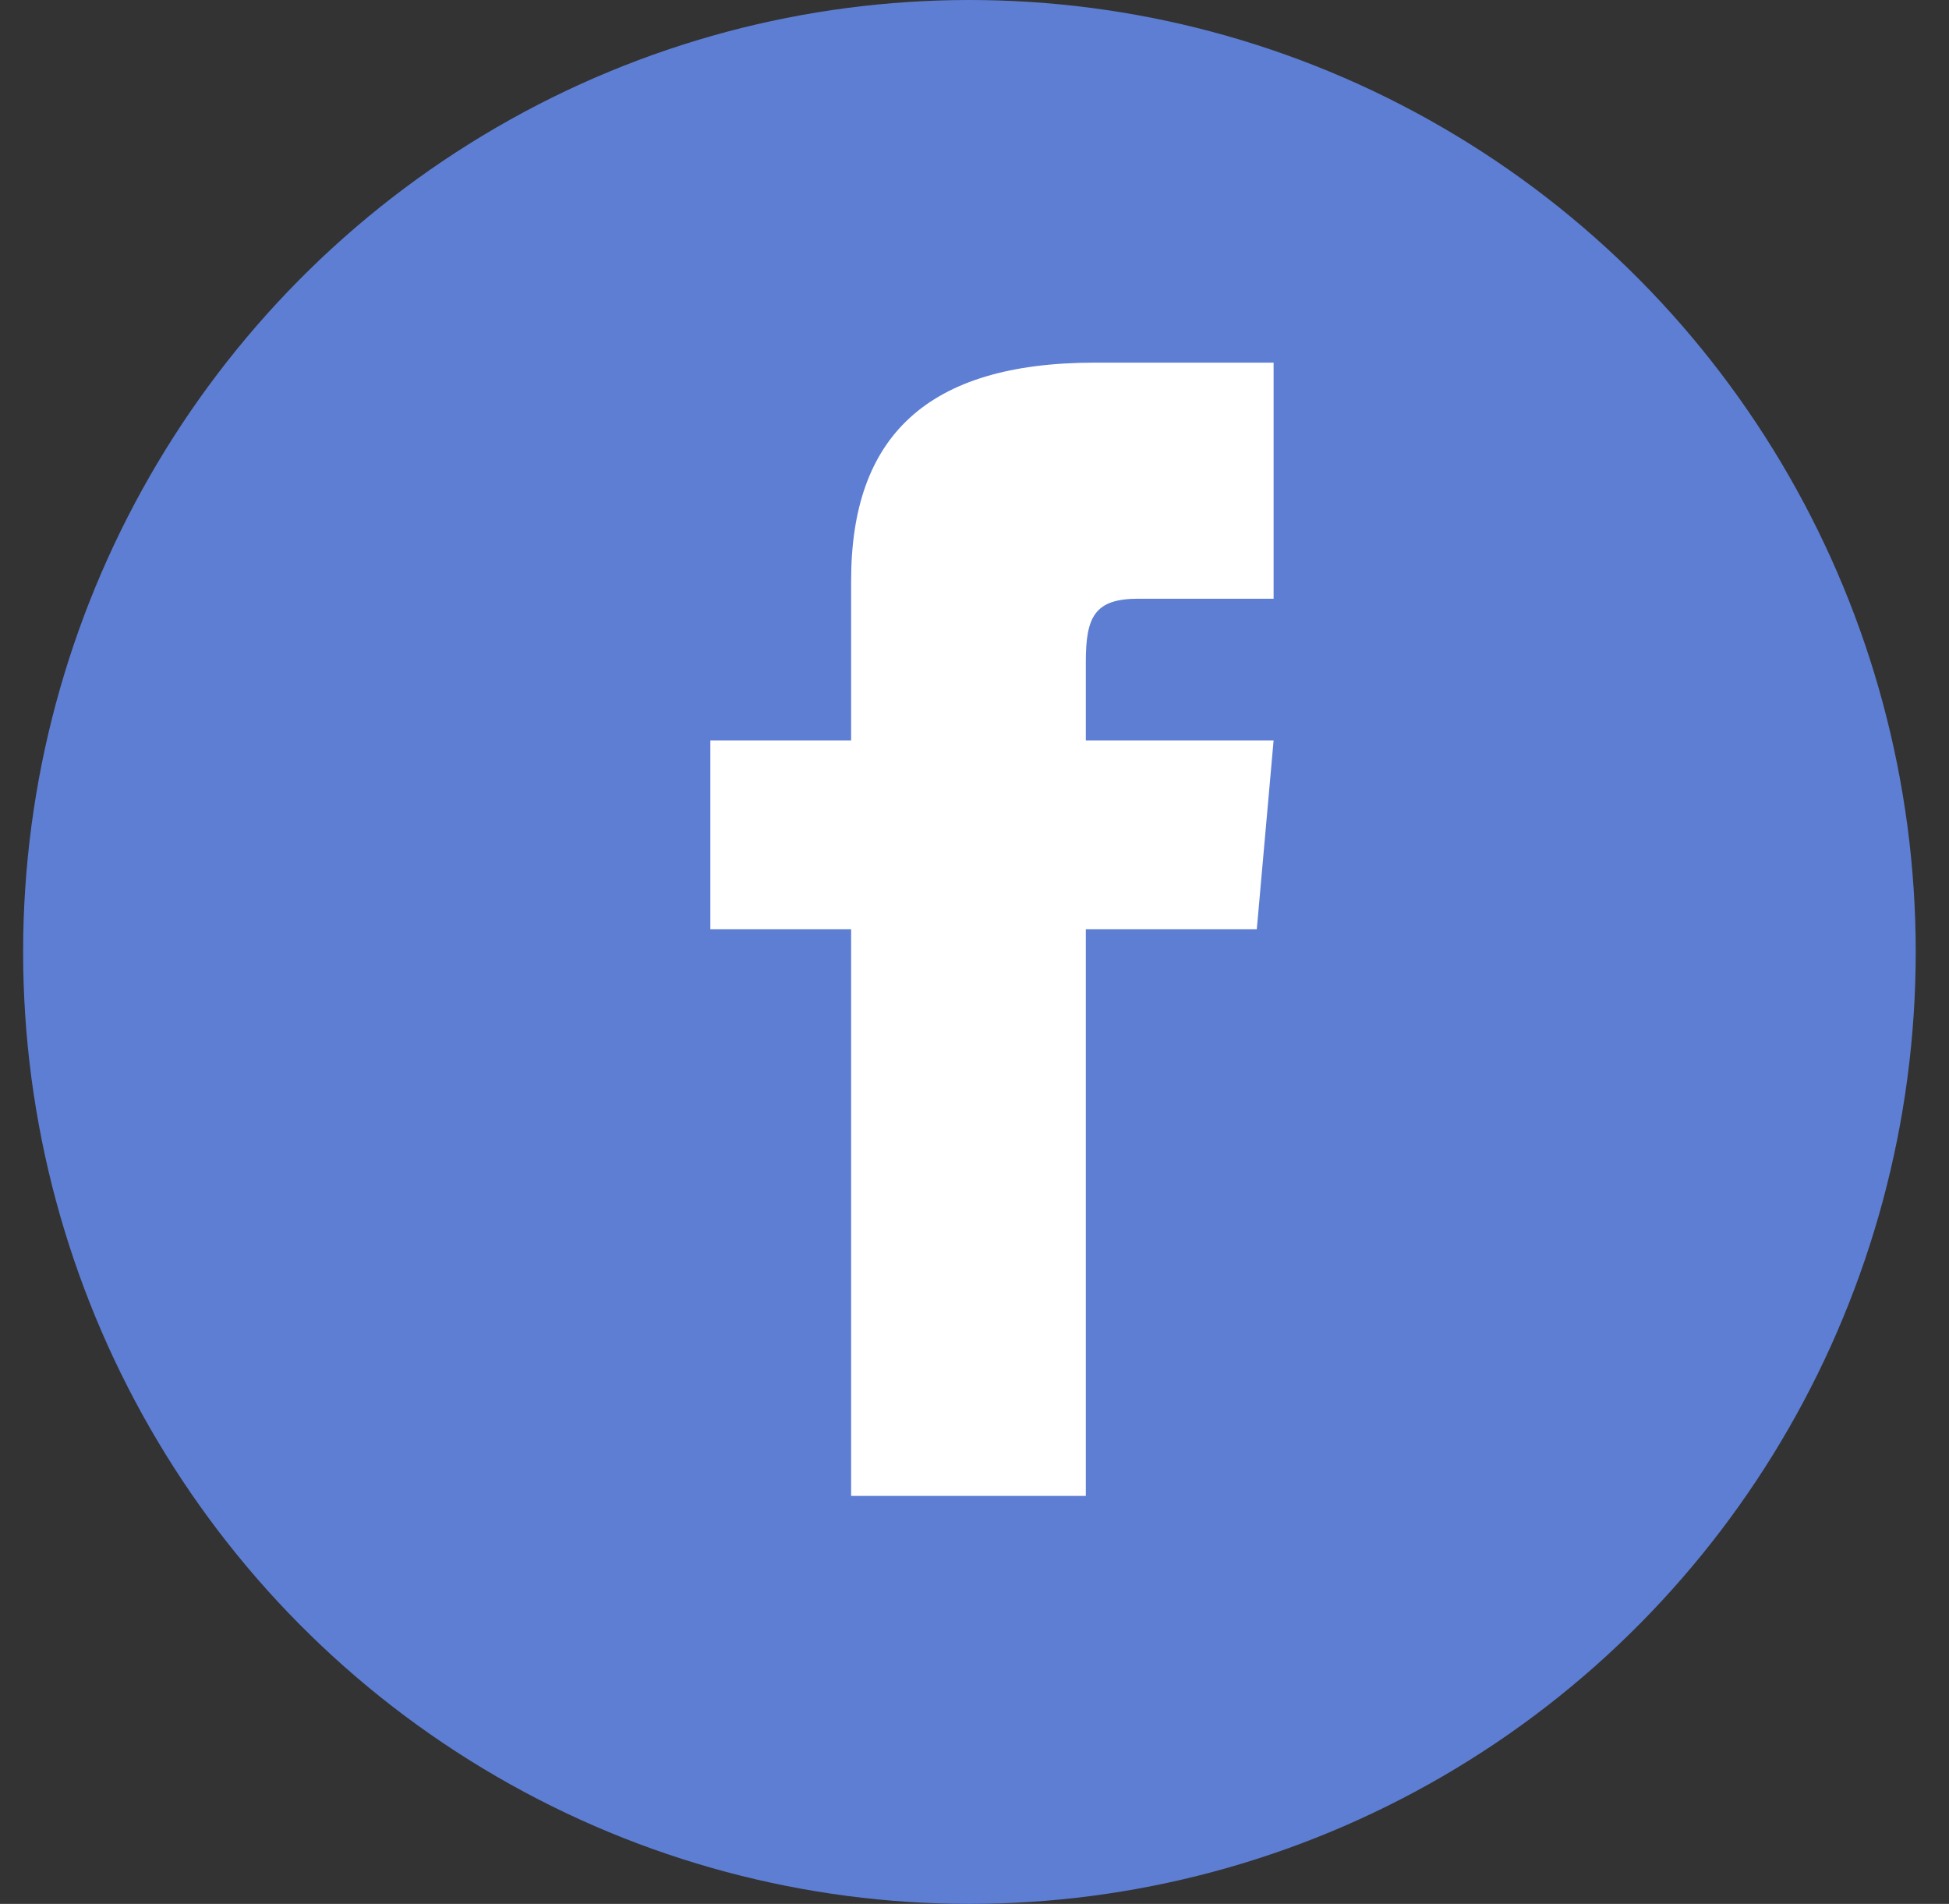 <svg width="43" height="42" viewBox="0 0 43 42" fill="none" xmlns="http://www.w3.org/2000/svg">
<rect x="0" y="0" width="43" height="42" fill="#333333" stroke="none"/>
<ellipse cx="21.388" cy="21" rx="20.878" ry="21" fill="#5D7ED3"/>
<path d="M18.778 16.333H15.672V20.5H18.778V33H23.956V20.5H27.728L28.099 16.333H23.956V14.597C23.956 13.602 24.155 13.208 25.111 13.208H28.099V8H24.155C20.431 8 18.778 9.649 18.778 12.807V16.333Z" fill="white"/>
</svg>
